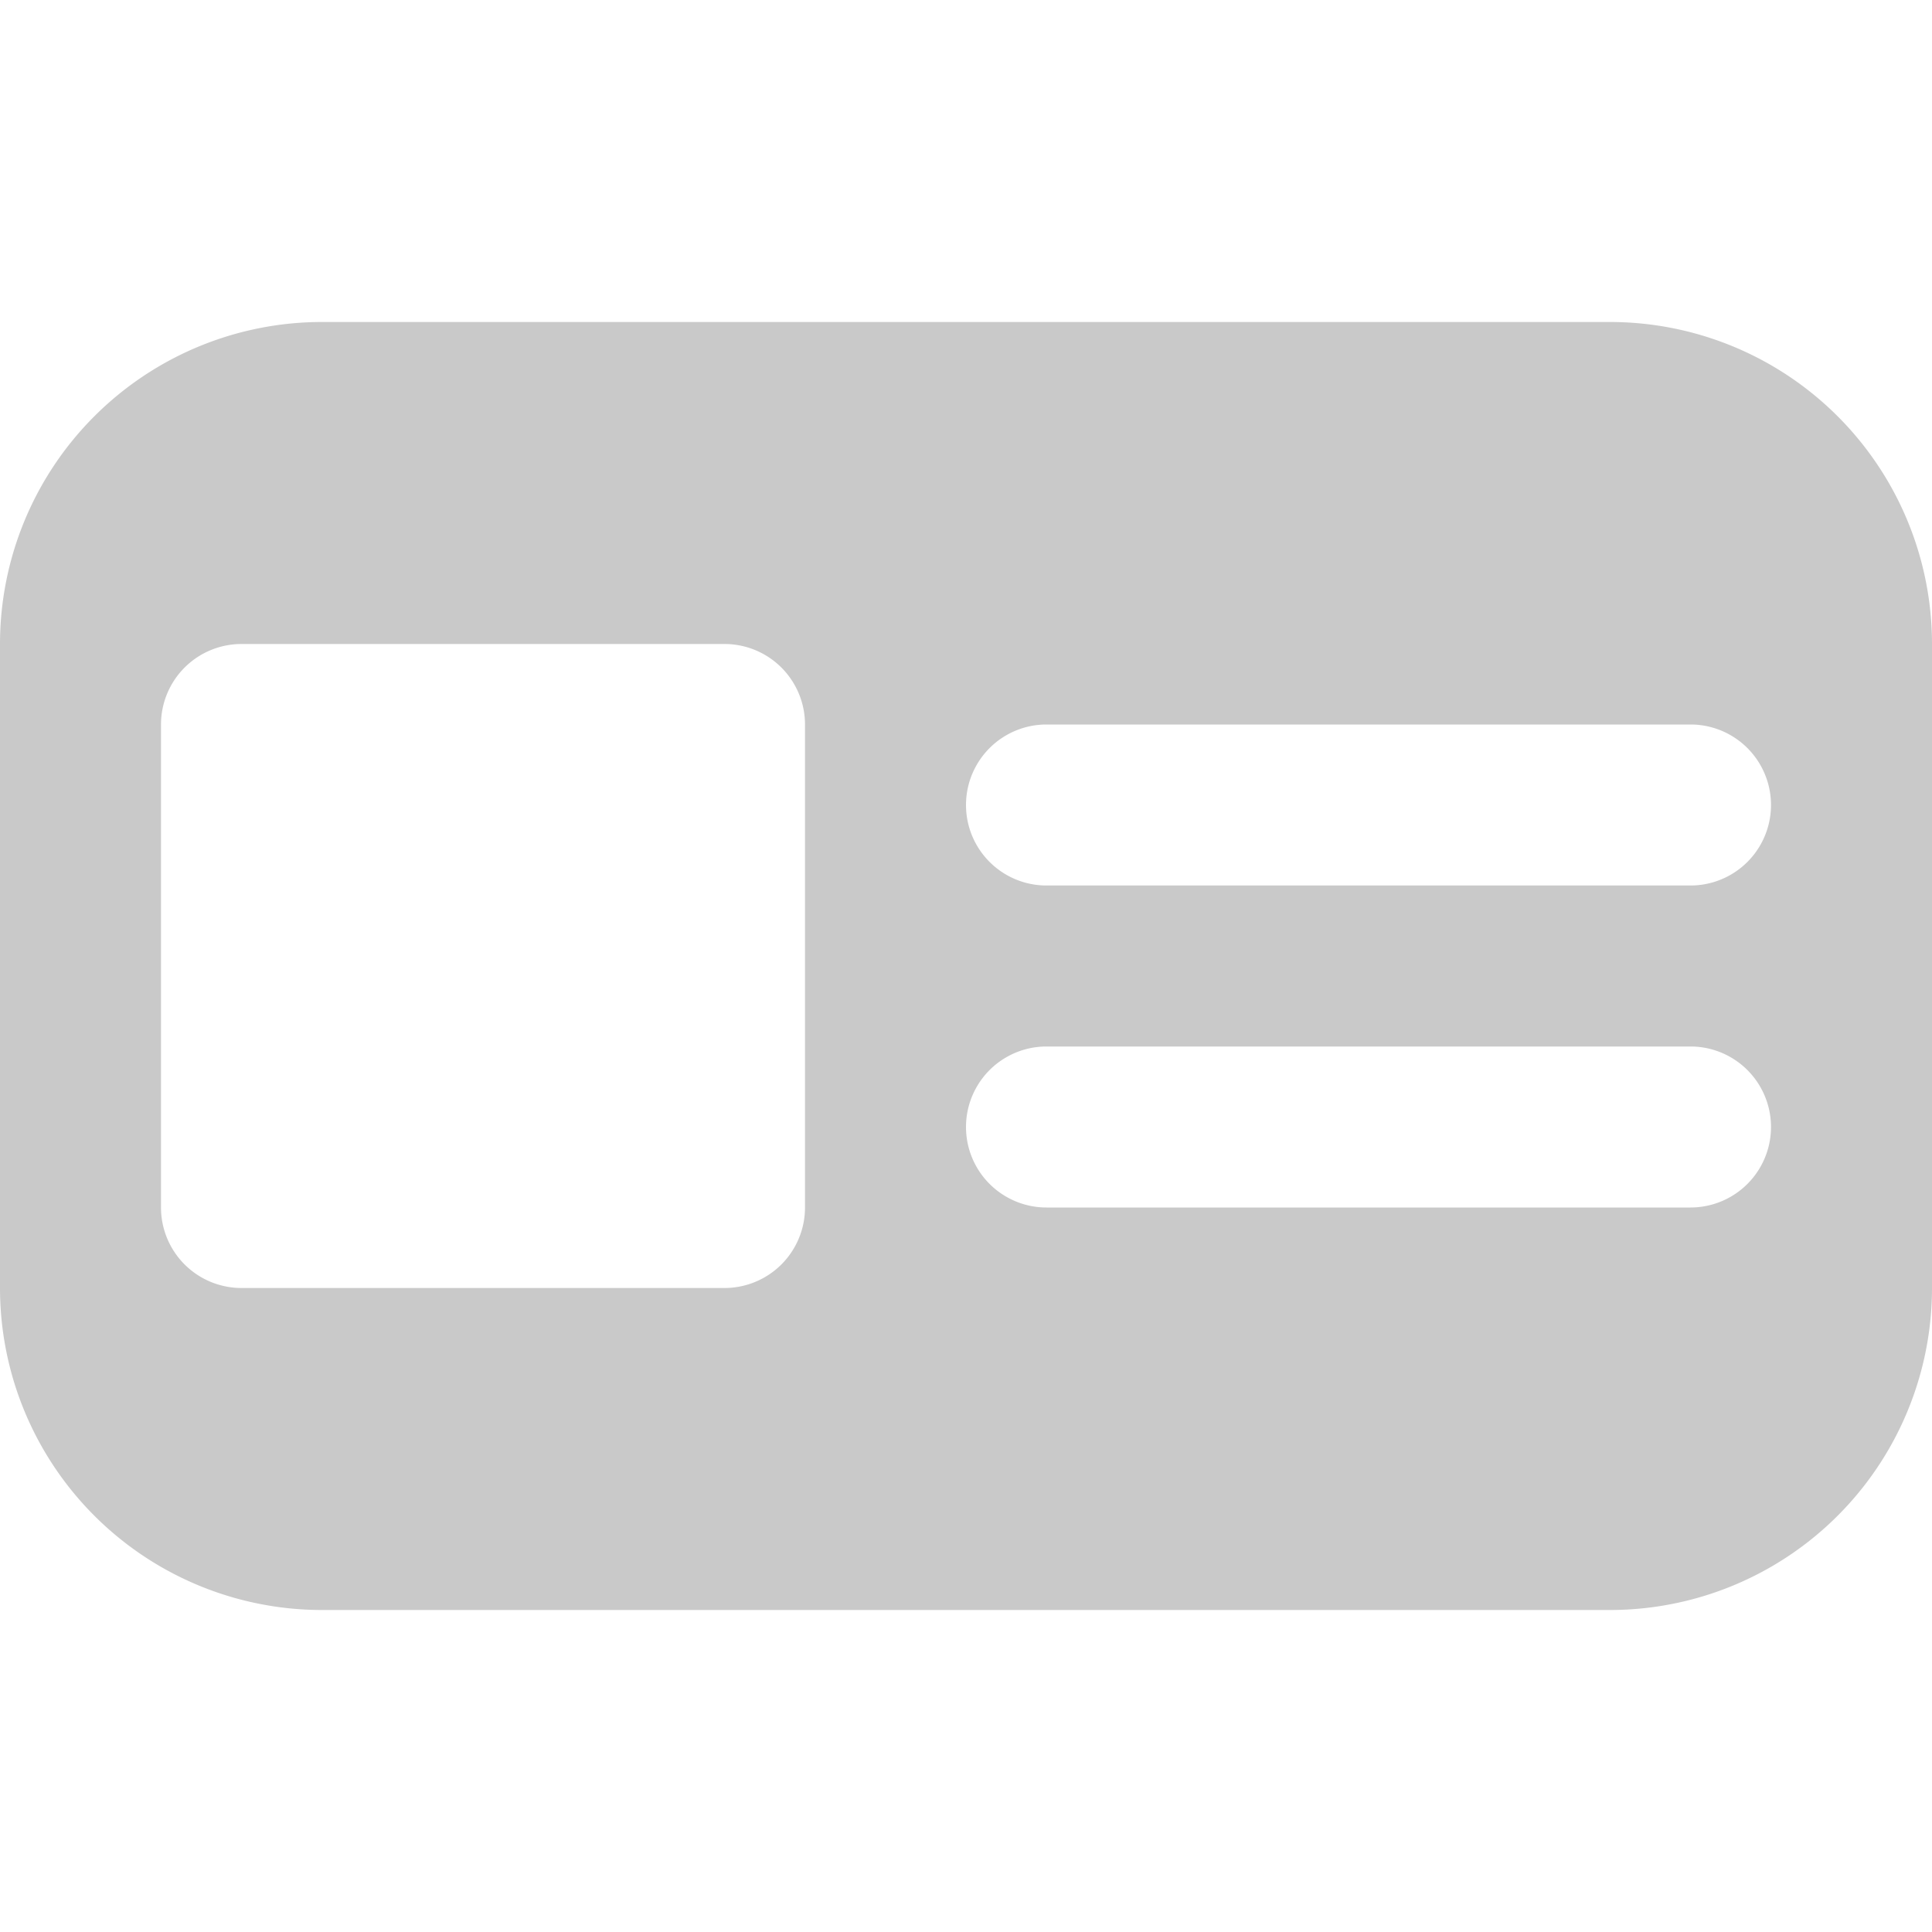 <svg id="Camada_1" data-name="Camada 1" xmlns="http://www.w3.org/2000/svg" viewBox="0 0 24 24"><defs><style>.cls-1{fill:#c9c9c9;}</style></defs><path class="cls-1" d="M20,4H4A4,4,0,0,0,0,8v8a4,4,0,0,0,4,4H20a4,4,0,0,0,4-4V8A4,4,0,0,0,20,4ZM10,15a1,1,0,0,1-1,1H3a1,1,0,0,1-1-1V9A1,1,0,0,1,3,8H9a1,1,0,0,1,1,1Zm11,0H13a1,1,0,0,1,0-2h8a1,1,0,0,1,0,2Zm0-4H13a1,1,0,0,1,0-2h8a1,1,0,0,1,0,2Z"/></svg>